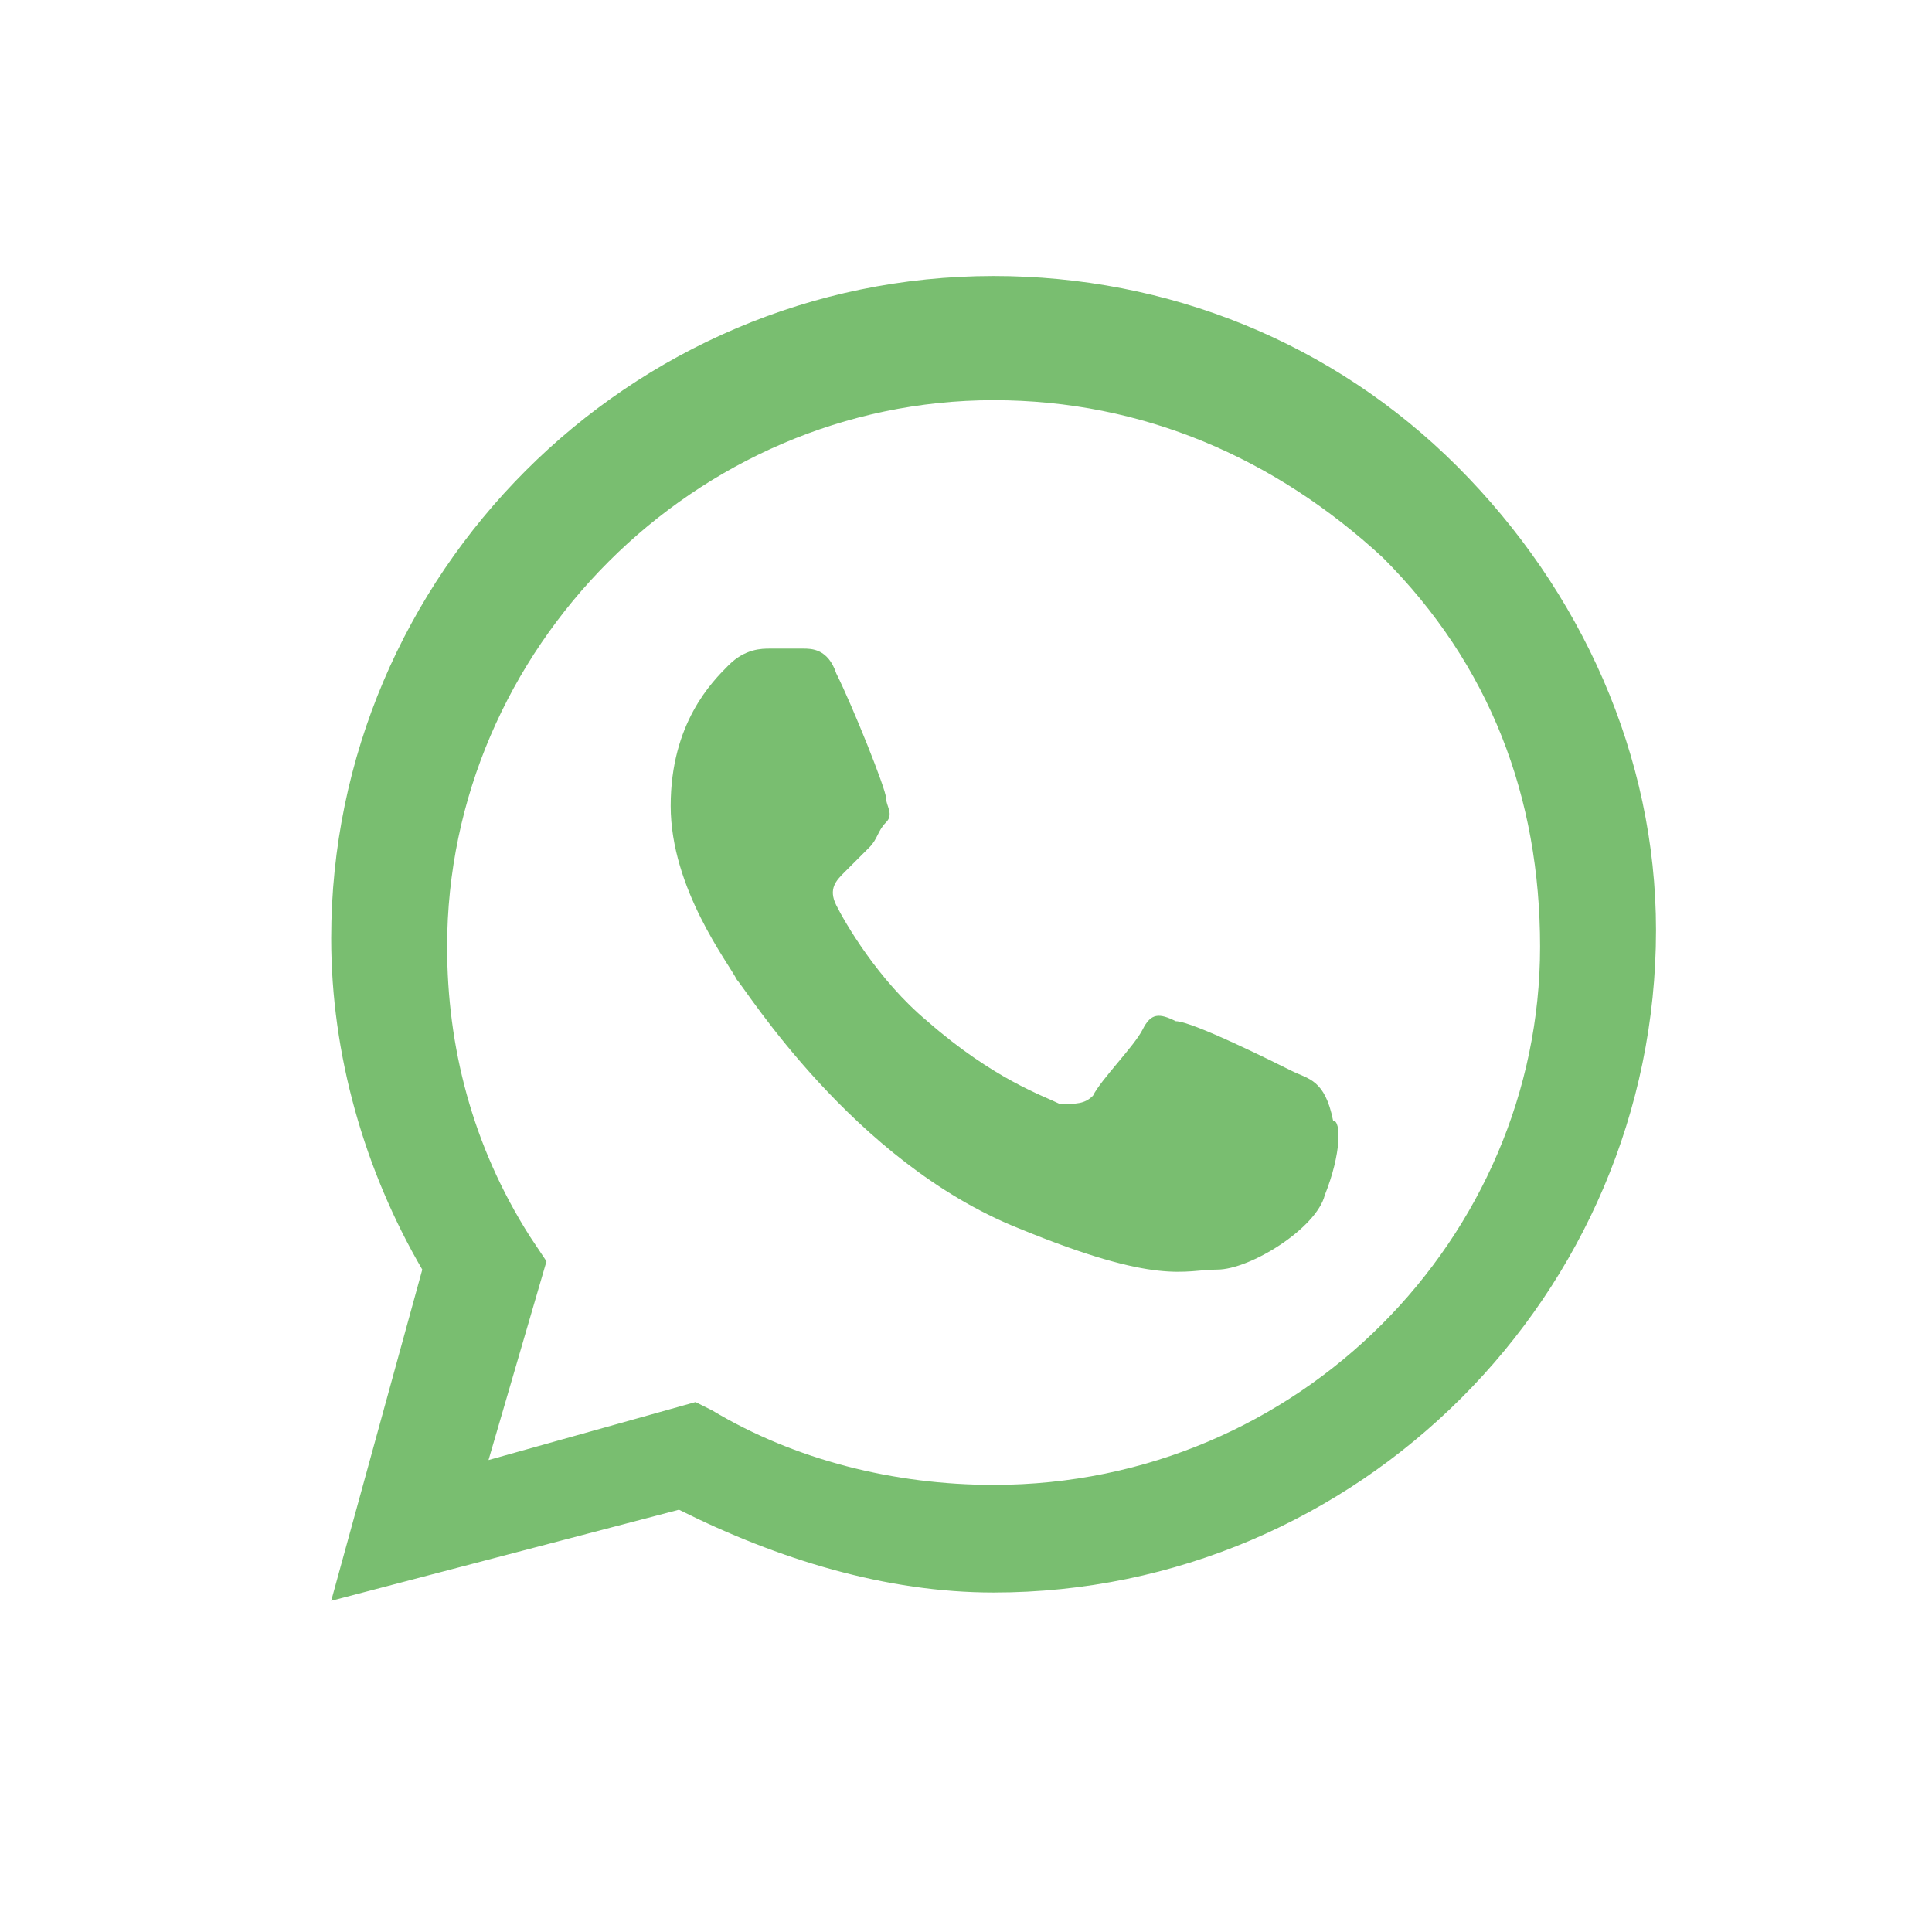 <svg width="35" height="35" viewBox="0 0 35 35" fill="none" xmlns="http://www.w3.org/2000/svg">
<path fill-rule="evenodd" clip-rule="evenodd" d="M26.4 8.45C24.15 6.2 21.15 5 18 5C11.4 5 6 10.4 6 17C6 19.1 6.6 21.2 7.65 23L6 29L12.3 27.35C14.1 28.25 16.05 28.85 18 28.85C24.6 28.85 30 23.45 30 16.85C30 13.7 28.65 10.7 26.4 8.45ZM18 26.9C16.2 26.9 14.4 26.45 12.9 25.55L12.6 25.4L8.85 26.45L9.9 22.85L9.6 22.4C8.55 20.75 8.1 18.95 8.1 17.15C8.1 11.75 12.6 7.25 18 7.25C20.7 7.25 23.1 8.3 25.05 10.1C27 12.05 27.9 14.45 27.9 17.15C27.9 22.4 23.55 26.9 18 26.9ZM23.4 19.4C23.1 19.25 21.6 18.5 21.3 18.5C21 18.35 20.85 18.35 20.7 18.65C20.55 18.95 19.95 19.55 19.8 19.85C19.65 20 19.5 20 19.2 20C18.9 19.85 18 19.55 16.8 18.5C15.9 17.75 15.3 16.7 15.15 16.4C15 16.1 15.15 15.95 15.3 15.8C15.45 15.65 15.6 15.5 15.75 15.35C15.9 15.2 15.9 15.05 16.05 14.9C16.2 14.75 16.05 14.6 16.05 14.45C16.05 14.3 15.45 12.8 15.15 12.2C15 11.75 14.7 11.75 14.55 11.75C14.4 11.75 14.25 11.75 13.95 11.75C13.8 11.75 13.5 11.75 13.2 12.05C12.9 12.35 12.15 13.1 12.15 14.6C12.15 16.1 13.2 17.45 13.35 17.75C13.5 17.9 15.45 21.05 18.45 22.25C21 23.3 21.45 23 22.05 23C22.65 23 23.85 22.25 24 21.65C24.3 20.9 24.3 20.3 24.15 20.3C24 19.55 23.7 19.55 23.4 19.4Z" fill="#79BE70"/>
</svg>
